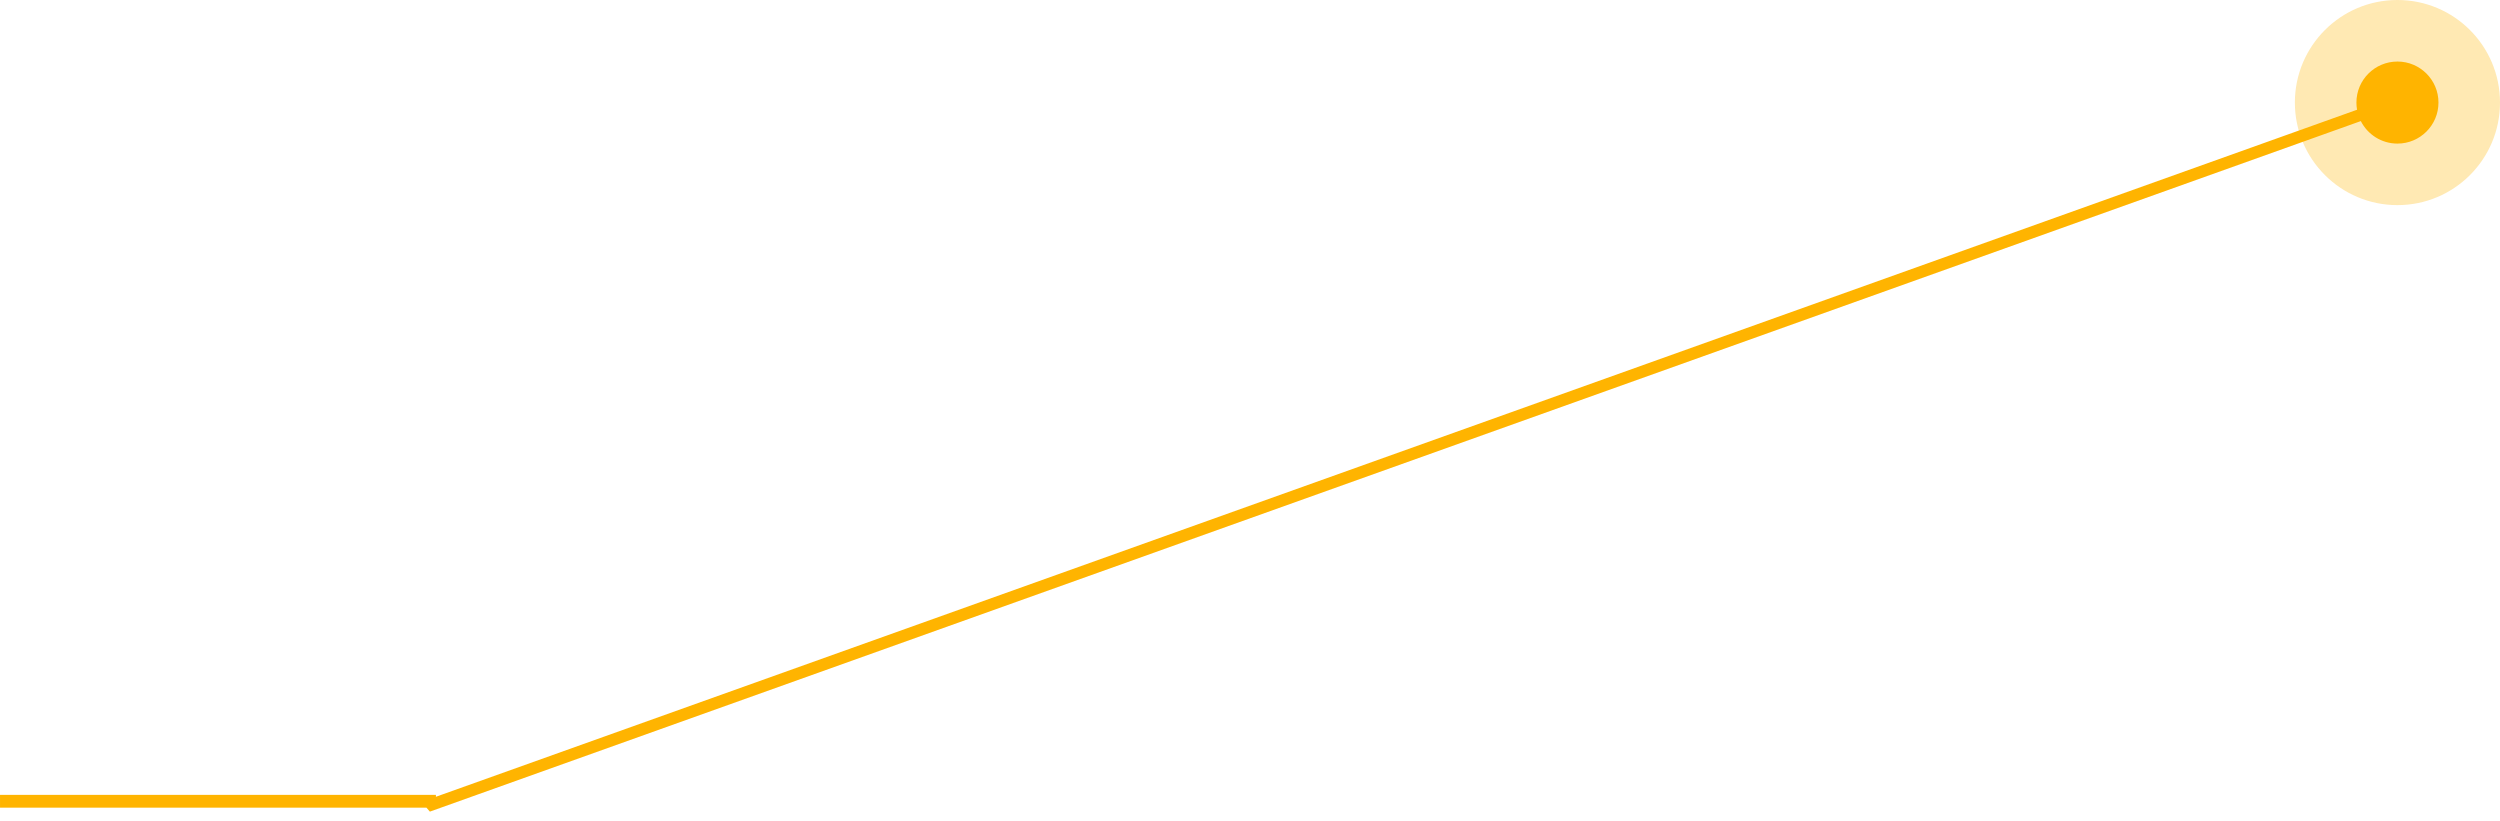 <svg id="SVGDoc" width="195" height="64" xmlns="http://www.w3.org/2000/svg" version="1.1" xmlns:xlink="http://www.w3.org/1999/xlink" xmlns:avocode="https://avocode.com/" viewBox="0 0 195 64"><defs><path d="M1282,3678c4.418,0 8,3.582 8,8c0,4.418 -3.582,8 -8,8c-4.418,0 -8,-3.582 -8,-8c0,-4.418 3.582,-8 8,-8z" id="Path-0"/><path d="M1282,3682.8c1.767,0 3.2,1.432 3.2,3.2c0,1.767 -1.433,3.2 -3.2,3.2c-1.248,0 -2.329,-0.714 -2.856,-1.756l-150.613,53.862l-0.265,-0.306h-33.265v-1h34l0,0.148l149.849,-53.589c-0.032,-0.181 -0.049,-0.368 -0.049,-0.559c0,-1.768 1.433,-3.2 3.2,-3.2z" id="Path-1"/></defs><desc>Generated with Avocode.</desc><g transform="matrix(1,0,0,1,-1095,-3678)"><g opacity="0.3"><title>Ellipse 3</title><use xlink:href="#Path-0" fill="#ffb400" fill-opacity="1"/></g><g><title>Shape 2</title><use xlink:href="#Path-1" fill="#ffb400" fill-opacity="1"/></g></g></svg>